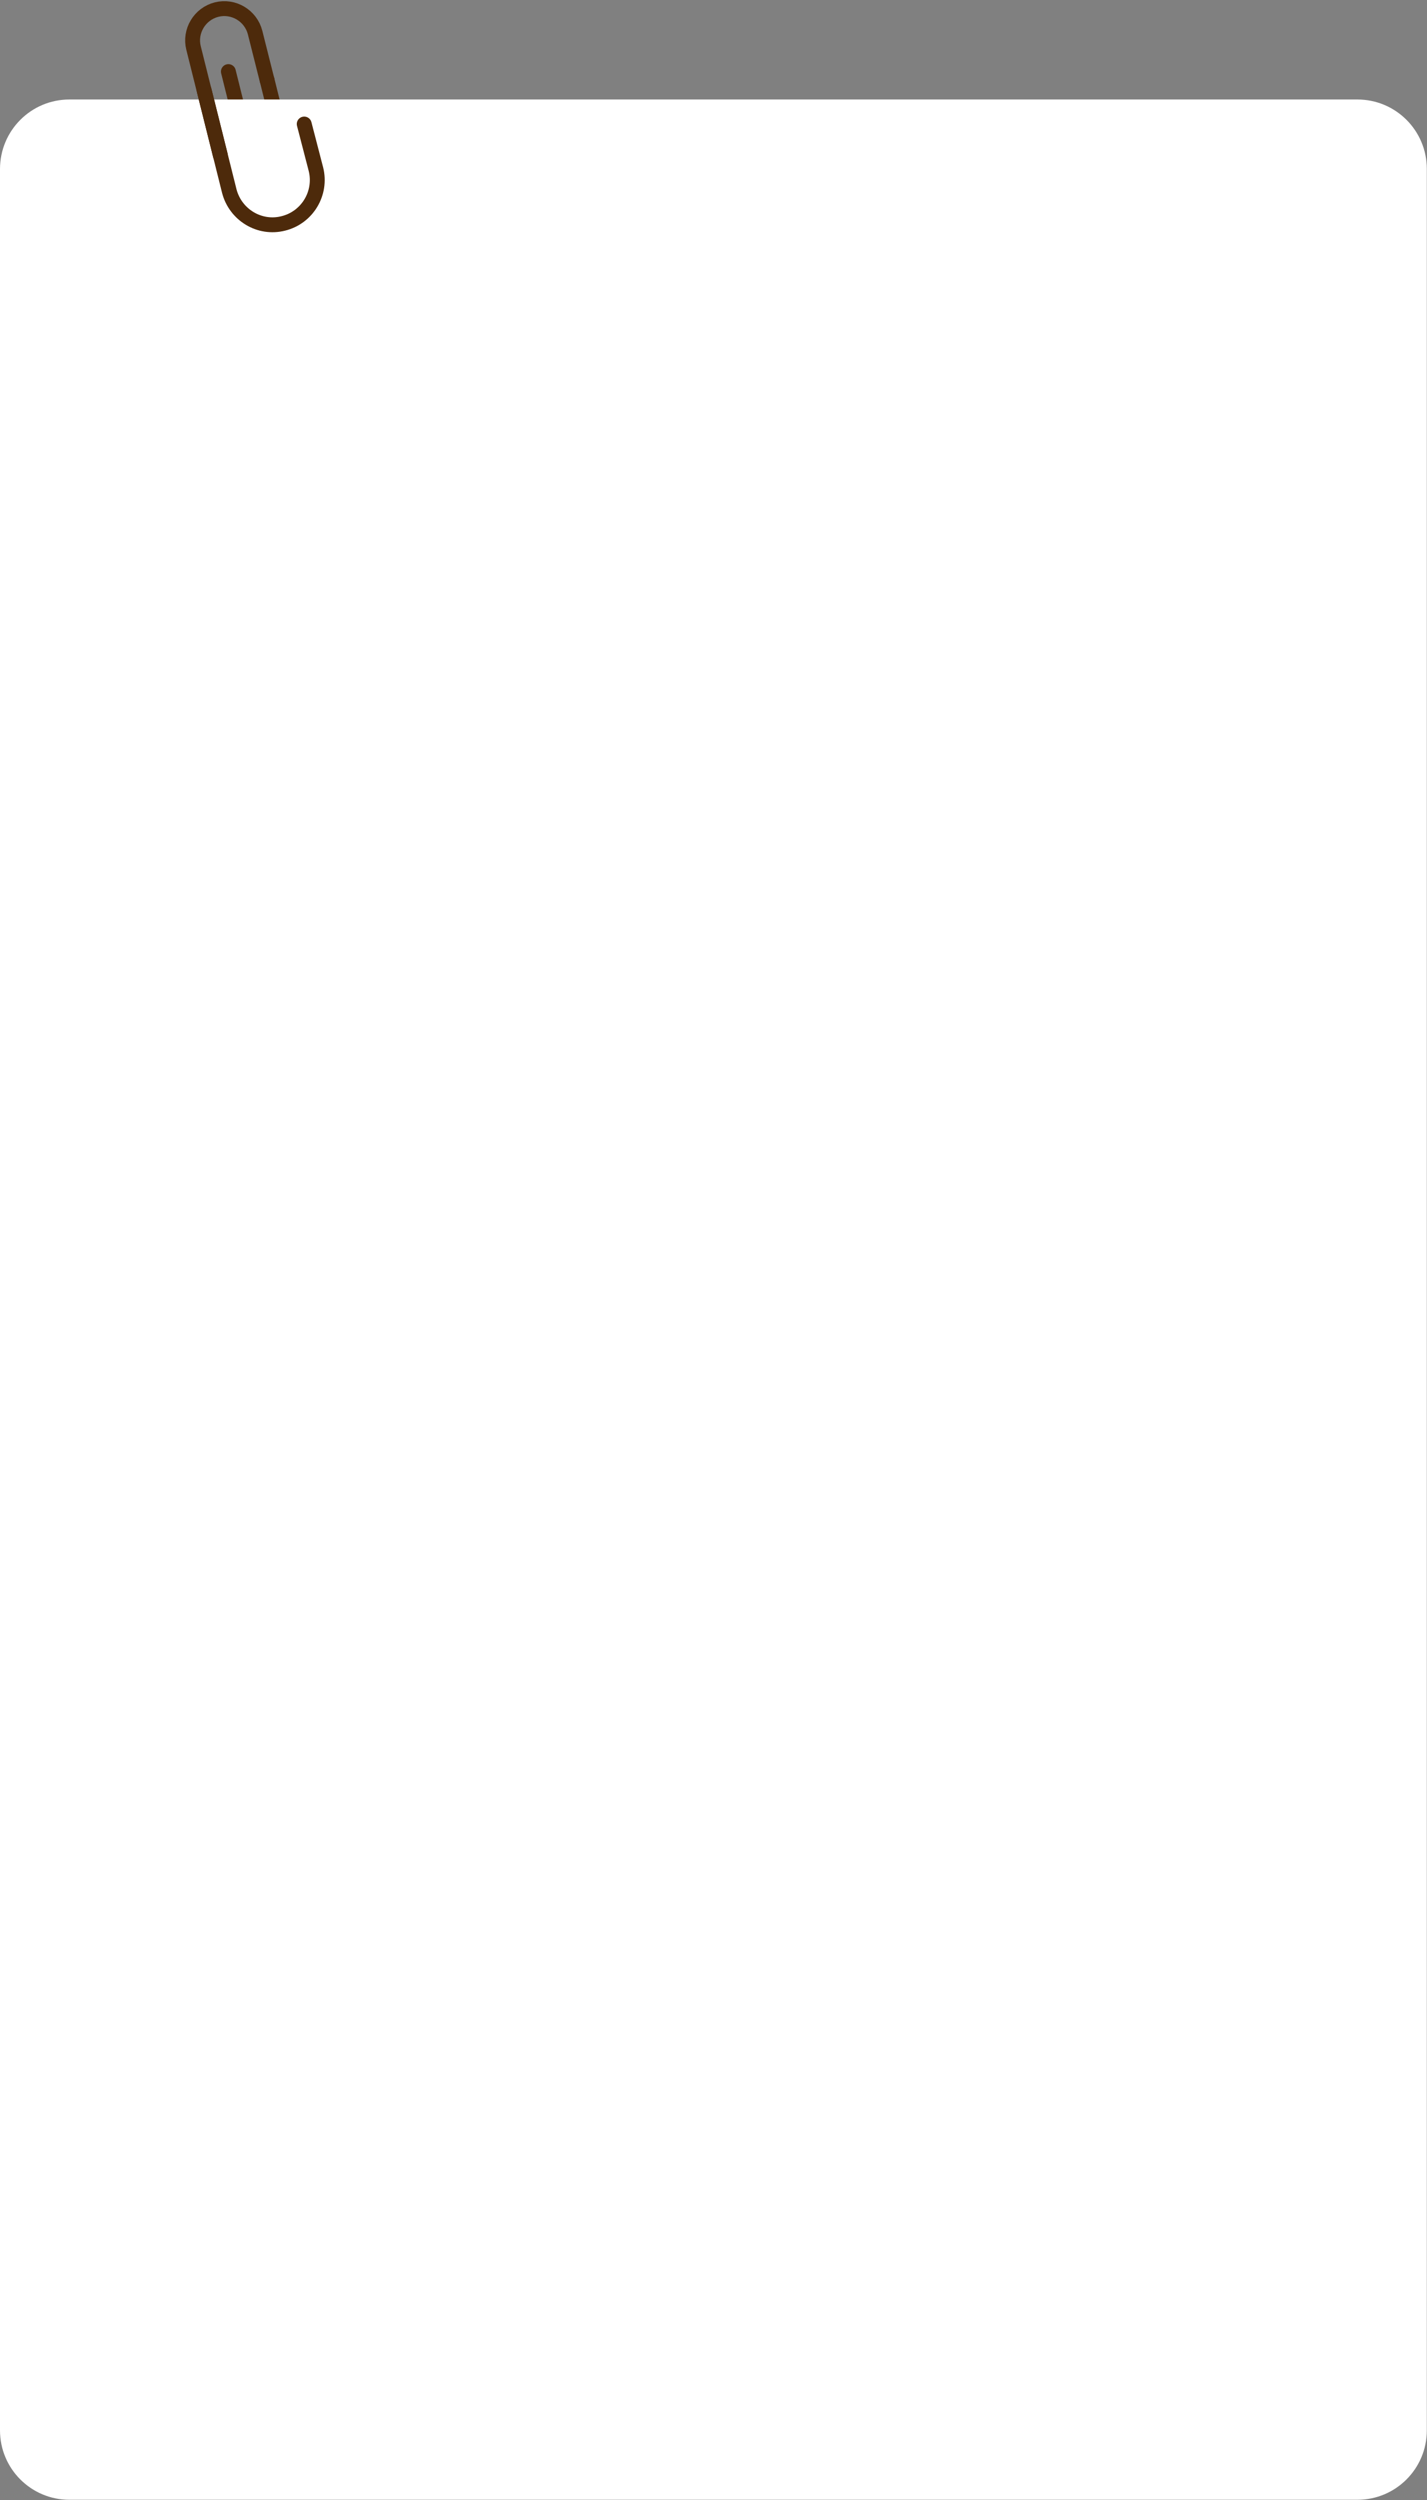 <?xml version="1.0" encoding="utf-8"?>
<!-- Generator: Adobe Illustrator 23.0.0, SVG Export Plug-In . SVG Version: 6.00 Build 0)  -->
<svg version="1.1" id="Layer_1" xmlns="http://www.w3.org/2000/svg" xmlns:xlink="http://www.w3.org/1999/xlink" x="0px" y="0px"
	 viewBox="0 0 767.3 1343.4" style="enable-background:new 0 0 767.3 1343.4;" xml:space="preserve">
<rect x="0" y="0" width="767.3" height="1343.4" fill="#808080" stroke="none"/>
<style type="text/css">
	.st0{fill:none;stroke:#4D2A0B;stroke-width:8;stroke-linecap:round;stroke-miterlimit:10;}
	.st1{fill:#FFFFFF;}
</style>
<g id="Group_303" transform="translate(0 3.969)">
	<line id="Line_103" class="st0" x1="143.6" y1="39" x2="151.3" y2="69.9"/>
	<path id="Path_459" class="st0" d="M150.3,65.9l1.8,7.3c1.3,5.1-1.8,10.3-6.9,11.6l0,0l0,0c-5.1,1.3-10.3-1.8-11.6-6.9l-1.8-7.3
		l-9-36.1"/>
	<path id="Rectangle_27" class="st1" d="M37.3,49.5h692.6c20.6,0,37.3,16.7,37.3,37.3V1302c0,20.6-16.7,37.3-37.3,37.3H37.3
		c-20.6,0-37.3-16.7-37.3-37.3V86.9C0,66.2,16.7,49.5,37.3,49.5z"/>
	<g id="Group_302" transform="translate(103.578 0.076)">
		<path id="Path_461" class="st0" d="M14.9,79.4L0.5,21.8C-1.8,12.7,3.8,3.4,12.9,1.1l0,0l0,0C22-1.2,31.3,4.4,33.6,13.5l0,0
			L40,38.9"/>
		<path id="Path_462" class="st0" d="M6.2,44.5l13.5,54.1C23,111.4,36,119.3,48.8,116l0,0c12.9-3.2,20.7-16.3,17.5-29.1L60,62.6"/>
	</g>
</g>
</svg>
